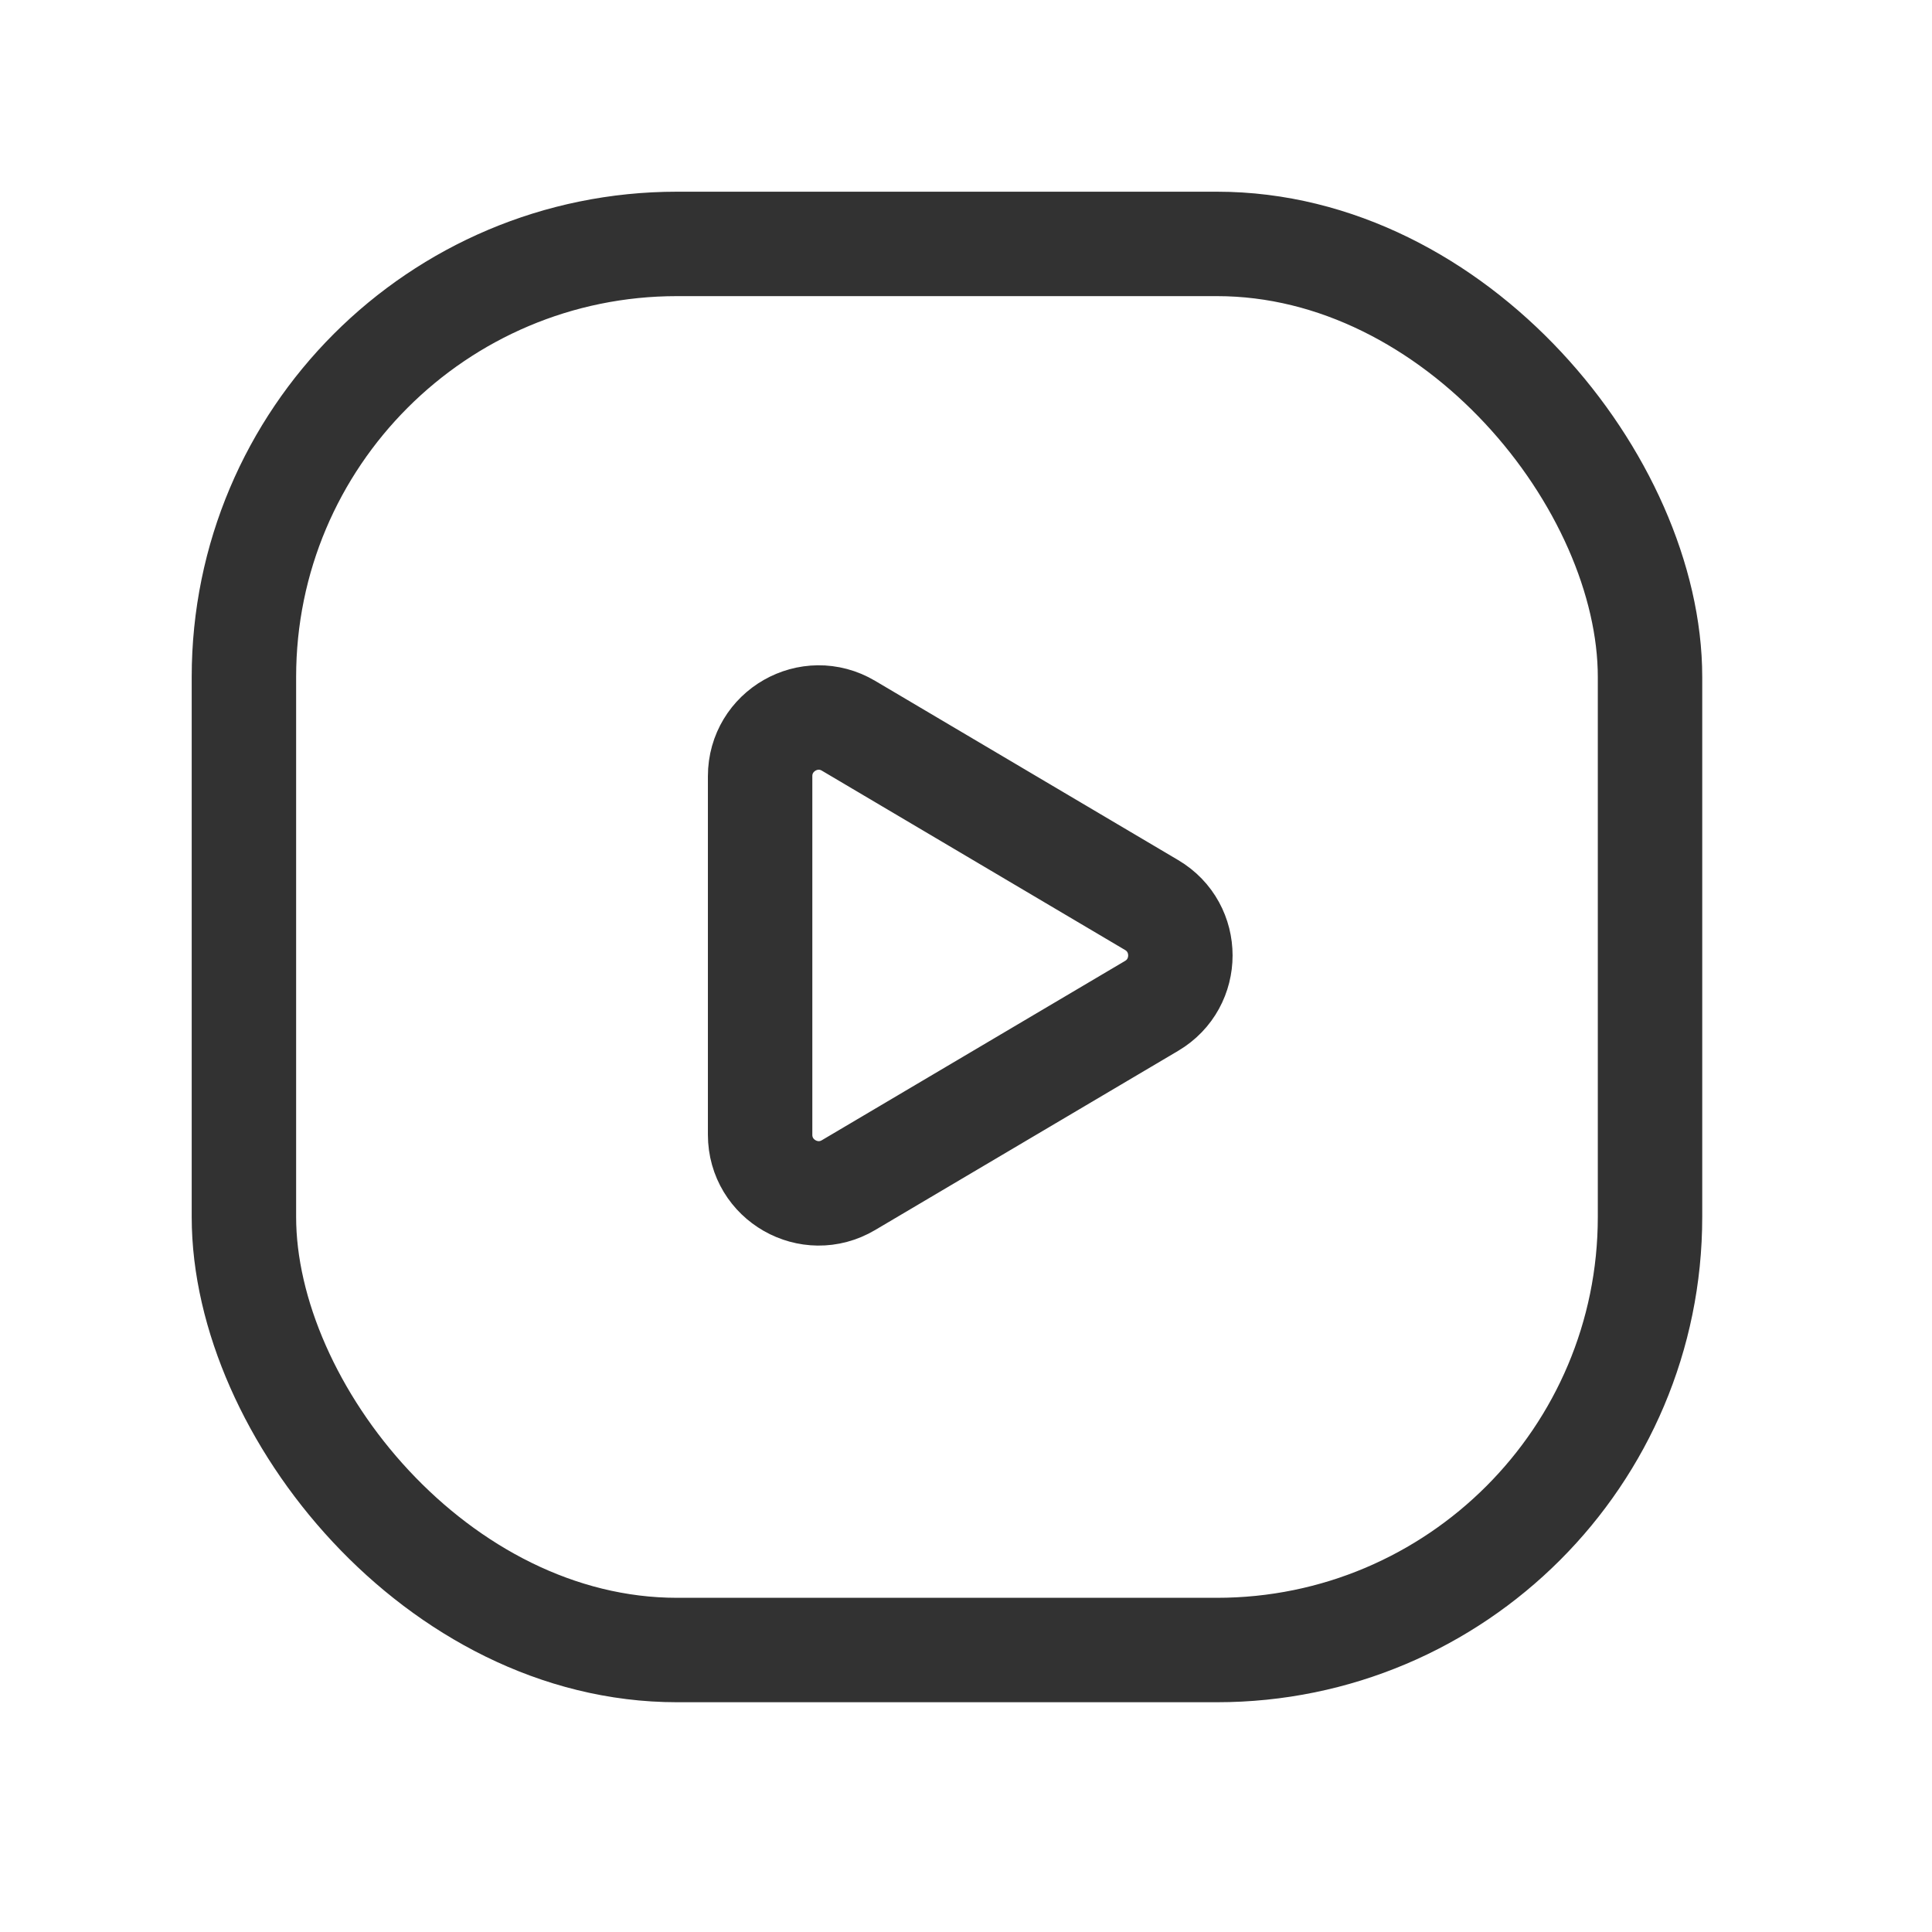 <?xml version="1.0" encoding="UTF-8"?>
<svg width="60px" height="60px" viewBox="0 0 60 60" version="1.1" xmlns="http://www.w3.org/2000/svg" xmlns:xlink="http://www.w3.org/1999/xlink">
    <title>Music, Audio/Play 2备份 3</title>
    <defs>
        <filter id="filter-1">
            <feColorMatrix in="SourceGraphic" type="matrix" values="0 0 0 0 1 0 0 0 0 1 0 0 0 0 1 0 0 0 1 0"></feColorMatrix>
        </filter>
        <filter id="filter-2">
            <feColorMatrix in="SourceGraphic" type="matrix" values="0 0 0 0 0.557 0 0 0 0 0.557 0 0 0 0 0.576 0 0 0 1 0"></feColorMatrix>
        </filter>
        <filter id="filter-3">
            <feColorMatrix in="SourceGraphic" type="matrix" values="0 0 0 0 0.557 0 0 0 0 0.557 0 0 0 0 0.576 0 0 0 1 0"></feColorMatrix>
        </filter>
    </defs>
    <g id="页面-1" stroke="none" stroke-width="1" fill="none" fill-rule="evenodd">
        <g id="视频插件" transform="translate(-77, -1152)">
            <g id="编组-9" transform="translate(77, 1152)" filter="url(#filter-1)">
                <g filter="url(#filter-2)" id="Music,-Audio/Play-2备份-3">
                    <g id="Group" transform="translate(-0, -0)">
                        <g filter="url(#filter-3)" id="Interface,-Essential/Plus,-Add-2">
                            <g transform="translate(0.309, 0.309)">
                                <g id="Group" transform="translate(-0, -0)">
                                    <polygon id="Path" points="0 0 58.2 0 58.2 58.2 0 58.2"></polygon>
                                    <rect id="Rectangle" stroke="#323232" stroke-width="3.243" stroke-linecap="round" stroke-linejoin="round" x="7.266" y="7.266" width="43.668" height="43.668" rx="13.451"></rect>
                                    <polygon id="Path" points="0 0 58.224 0 58.224 58.224 0 58.224"></polygon>
                                </g>
                            </g>
                        </g>
                        <g id="Business,-Products/cv-resume-checkmark" transform="translate(0, 0)">
                            <g id="Group" transform="translate(0.297, 0.297)"></g>
                        </g>
                        <path d="M26.351,22.539 L35.765,28.107 C36.955,28.81 36.955,30.534 35.765,31.238 L26.351,36.805 C25.138,37.523 23.606,36.648 23.606,35.239 L23.606,24.106 C23.606,22.697 25.138,21.821 26.351,22.539 L26.351,22.539 Z" id="Path" stroke="#323232" stroke-width="3.243" stroke-linecap="round" stroke-linejoin="round"></path>
                    </g>
                </g>
            </g>
        </g>
    </g>
</svg>